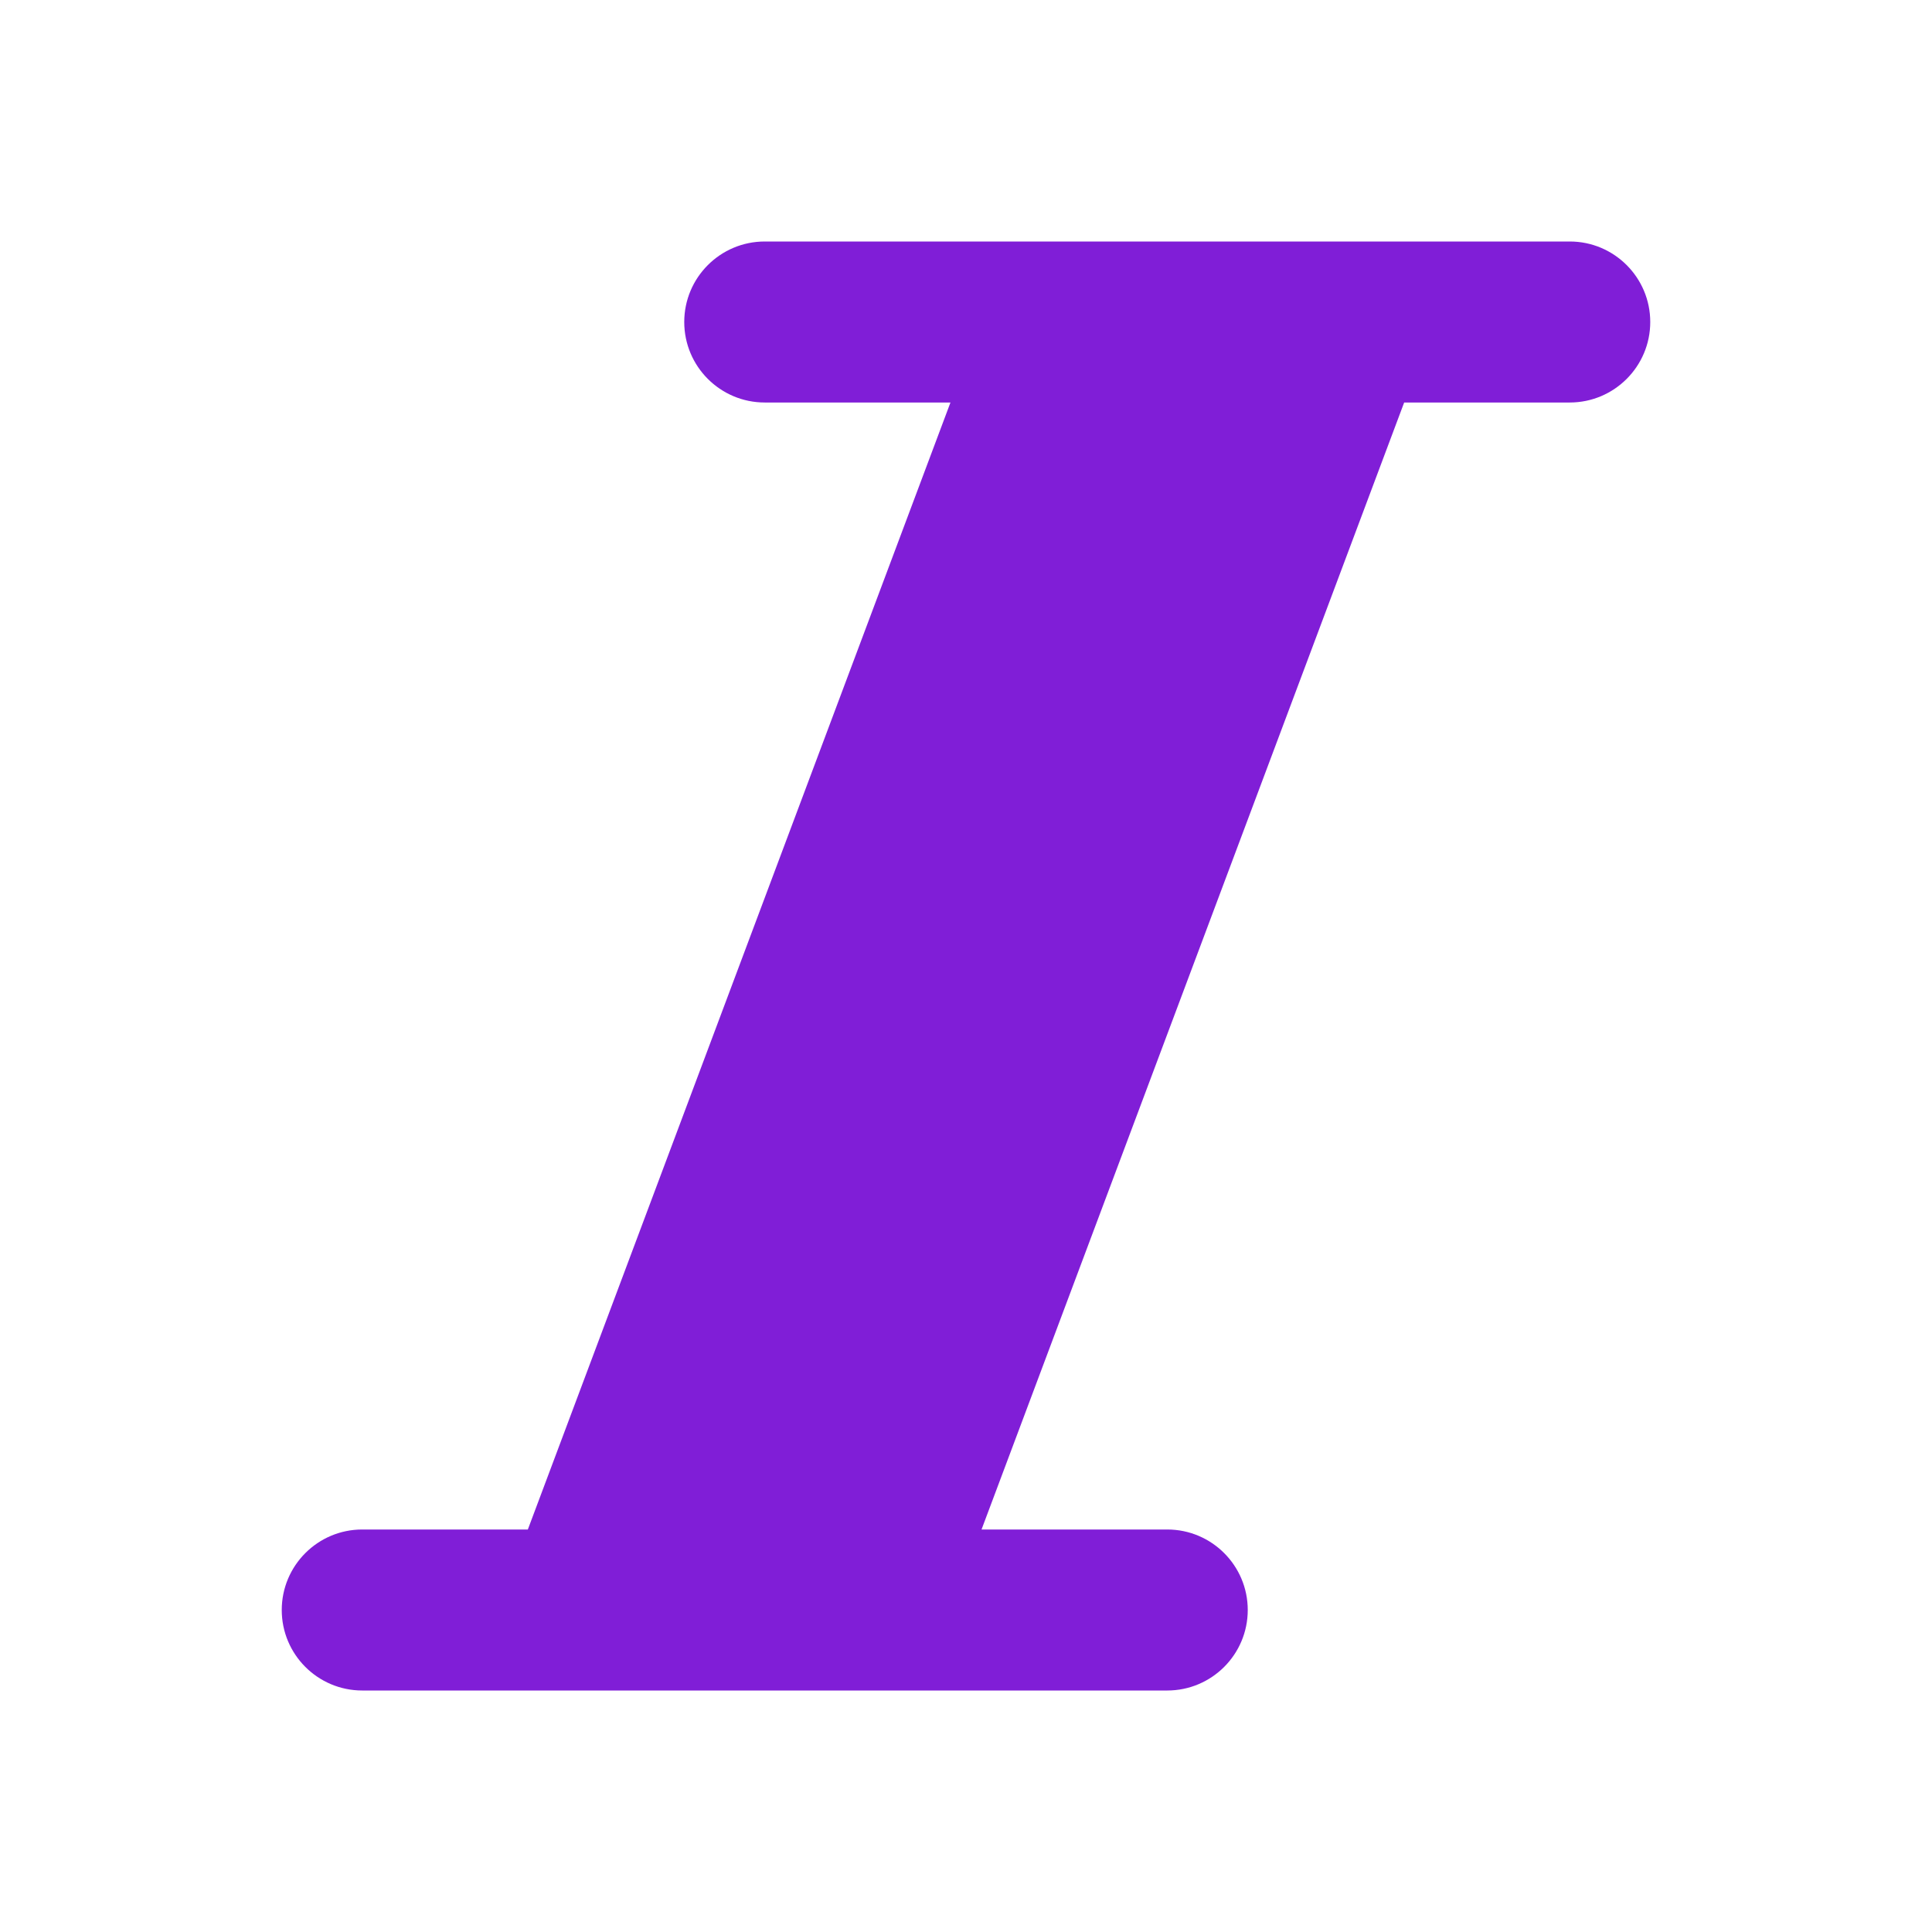 <svg fill="none" height="24" viewBox="0 0 24 24" width="24" xmlns="http://www.w3.org/2000/svg"><path clip-rule="evenodd" d="m6.557 19 5.25-14h-2.307c-.552 0-1-.448-1-1s.448-1 1-1h10c.552 0 1 .448 1 1 0 .552-.448 1-1 1h-2.057l-5.25 14h2.307c.552 0 1 .448 1 1s-.448 1-1 1h-10c-.552 0-1-.448-1-1s.448-1 1-1z" fill="#801ed7" fill-rule="evenodd"/></svg>
